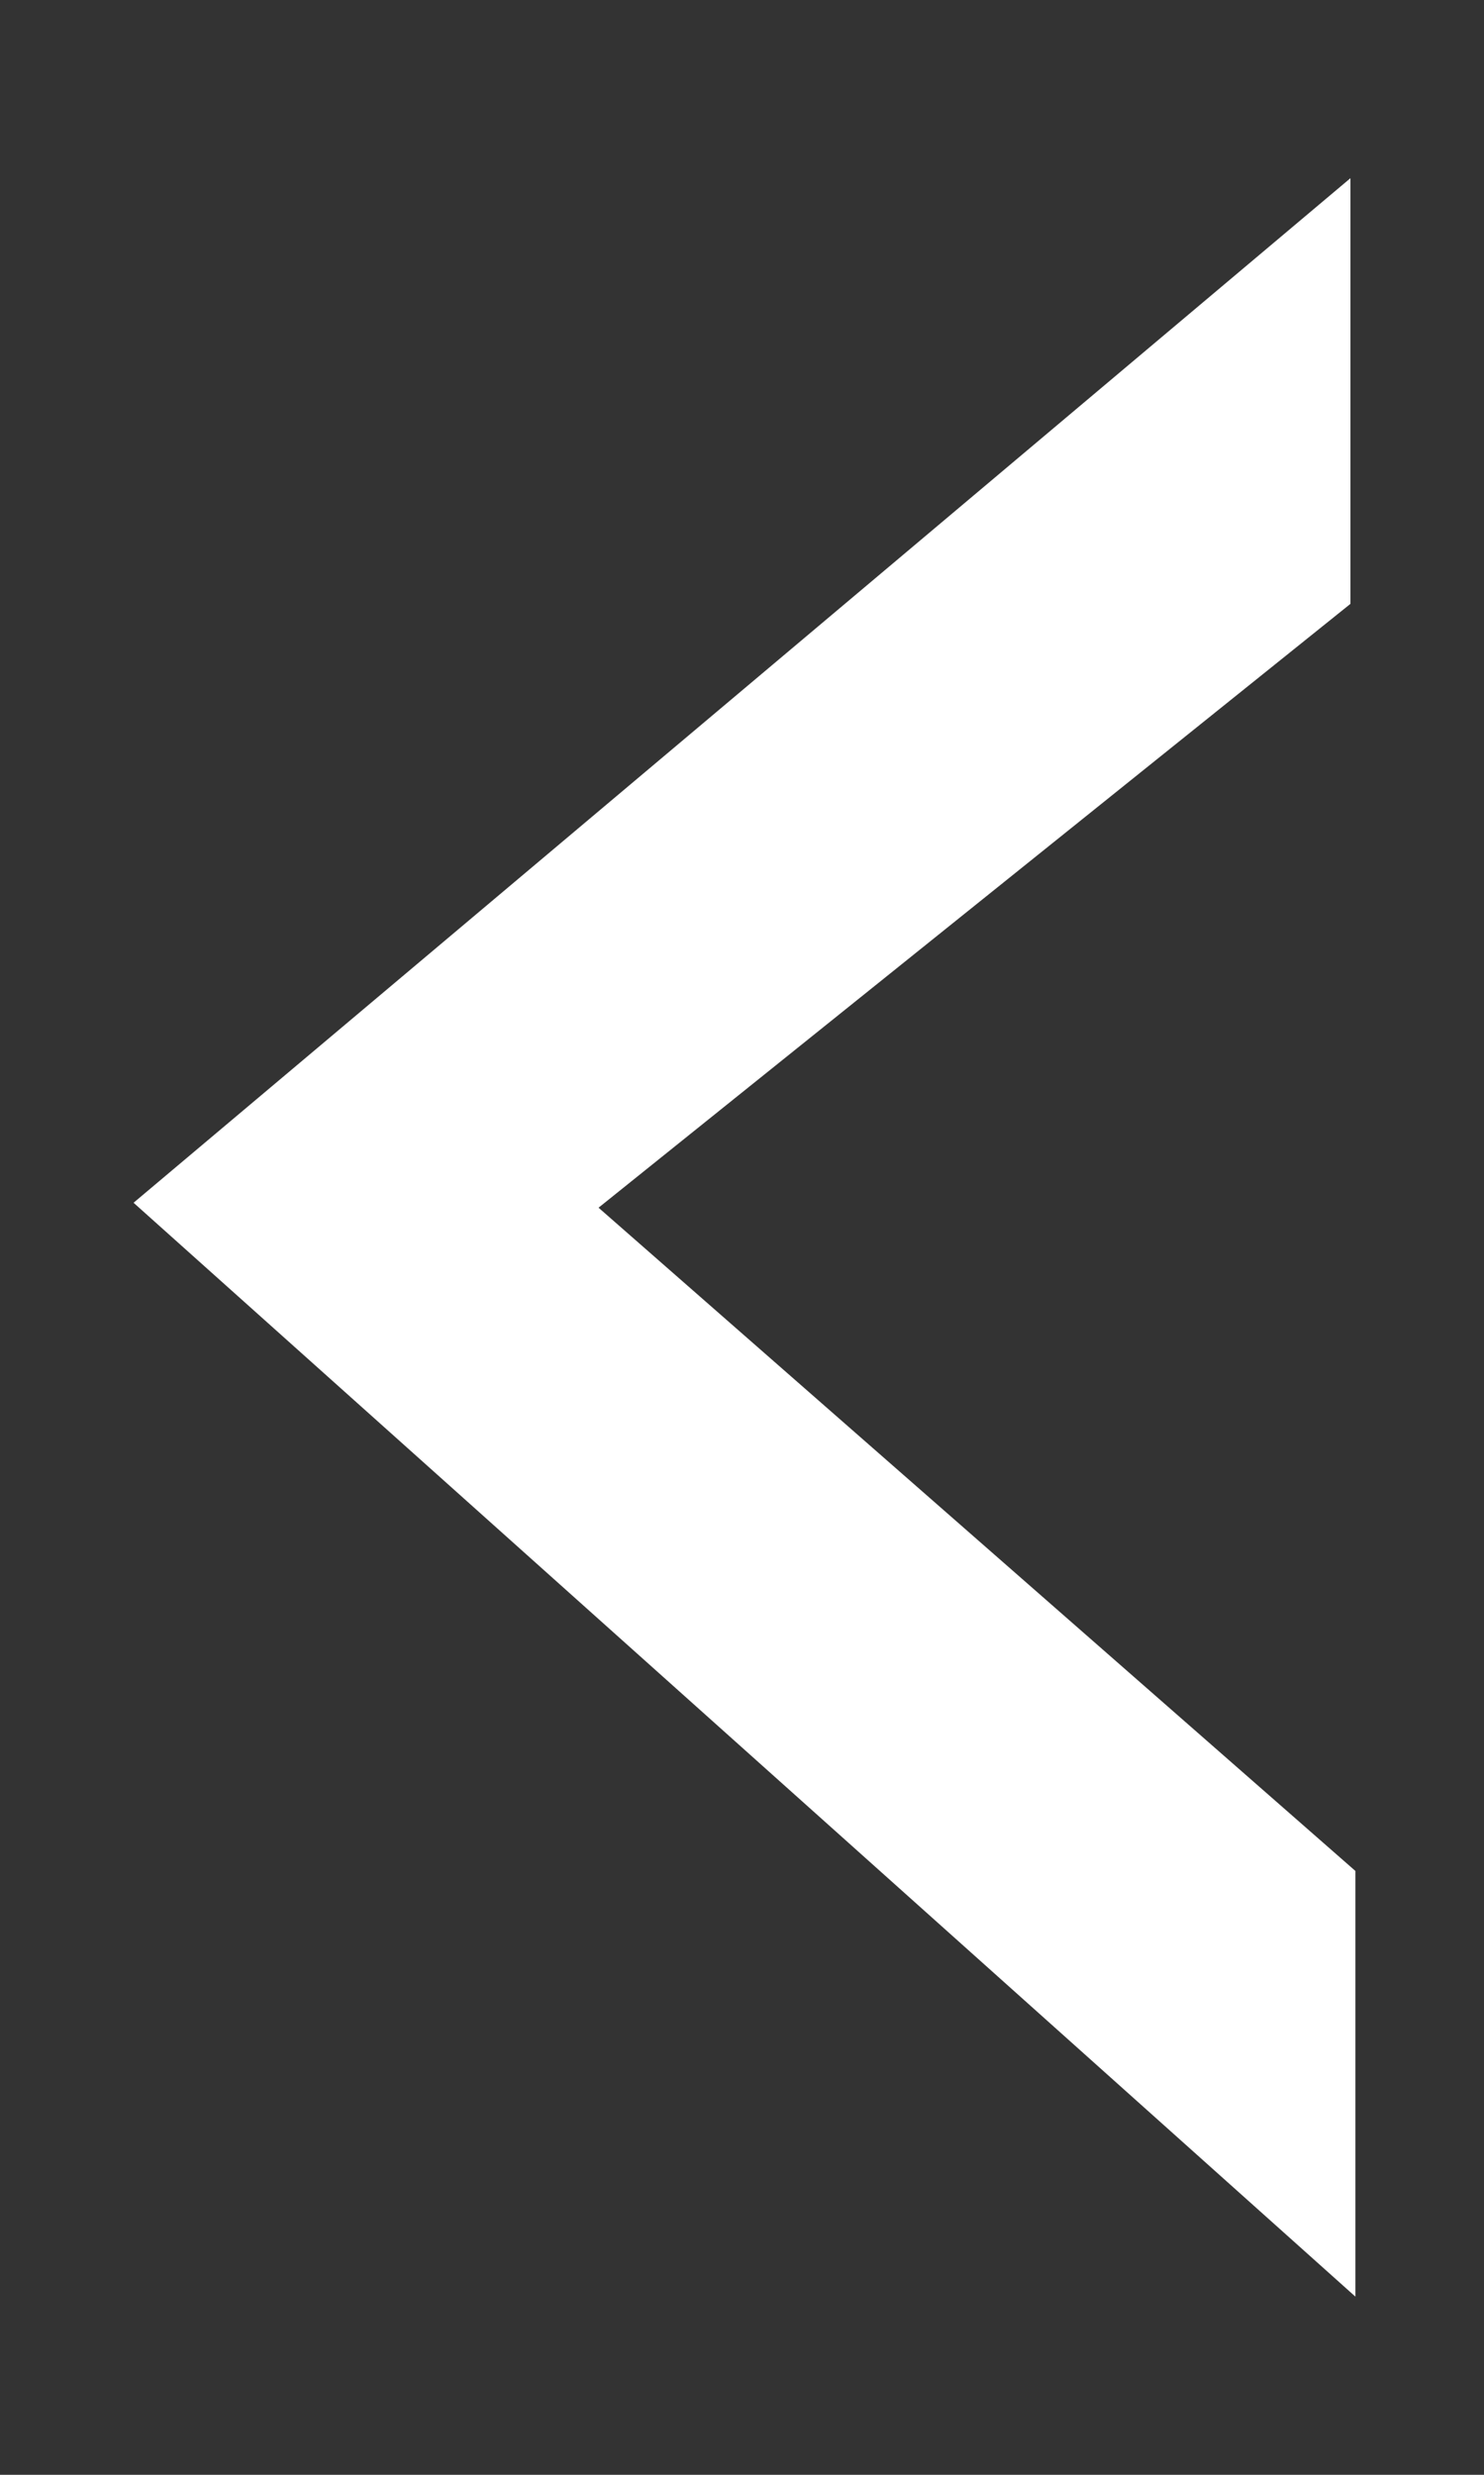 <?xml version="1.0" encoding="utf-8"?>
<!-- Generator: Adobe Illustrator 18.0.0, SVG Export Plug-In . SVG Version: 6.00 Build 0)  -->
<!DOCTYPE svg PUBLIC "-//W3C//DTD SVG 1.1//EN" "http://www.w3.org/Graphics/SVG/1.1/DTD/svg11.dtd">
<svg version="1.1" id="Layer_1" xmlns="http://www.w3.org/2000/svg" xmlns:xlink="http://www.w3.org/1999/xlink" x="0px" y="0px"
	 viewBox="0 0 30 50" enable-background="new 0 0 30 50" xml:space="preserve">
<rect x="0" y="0" width="30" height="50" fill="#333333" stroke="none"/>
<path fill="#FFFFFF" d="M27.4,46.4v-8.6L12.1,24.4l15.2-12.2V3.6L2.7,24.3L27.4,46.4z"/>
</svg>
